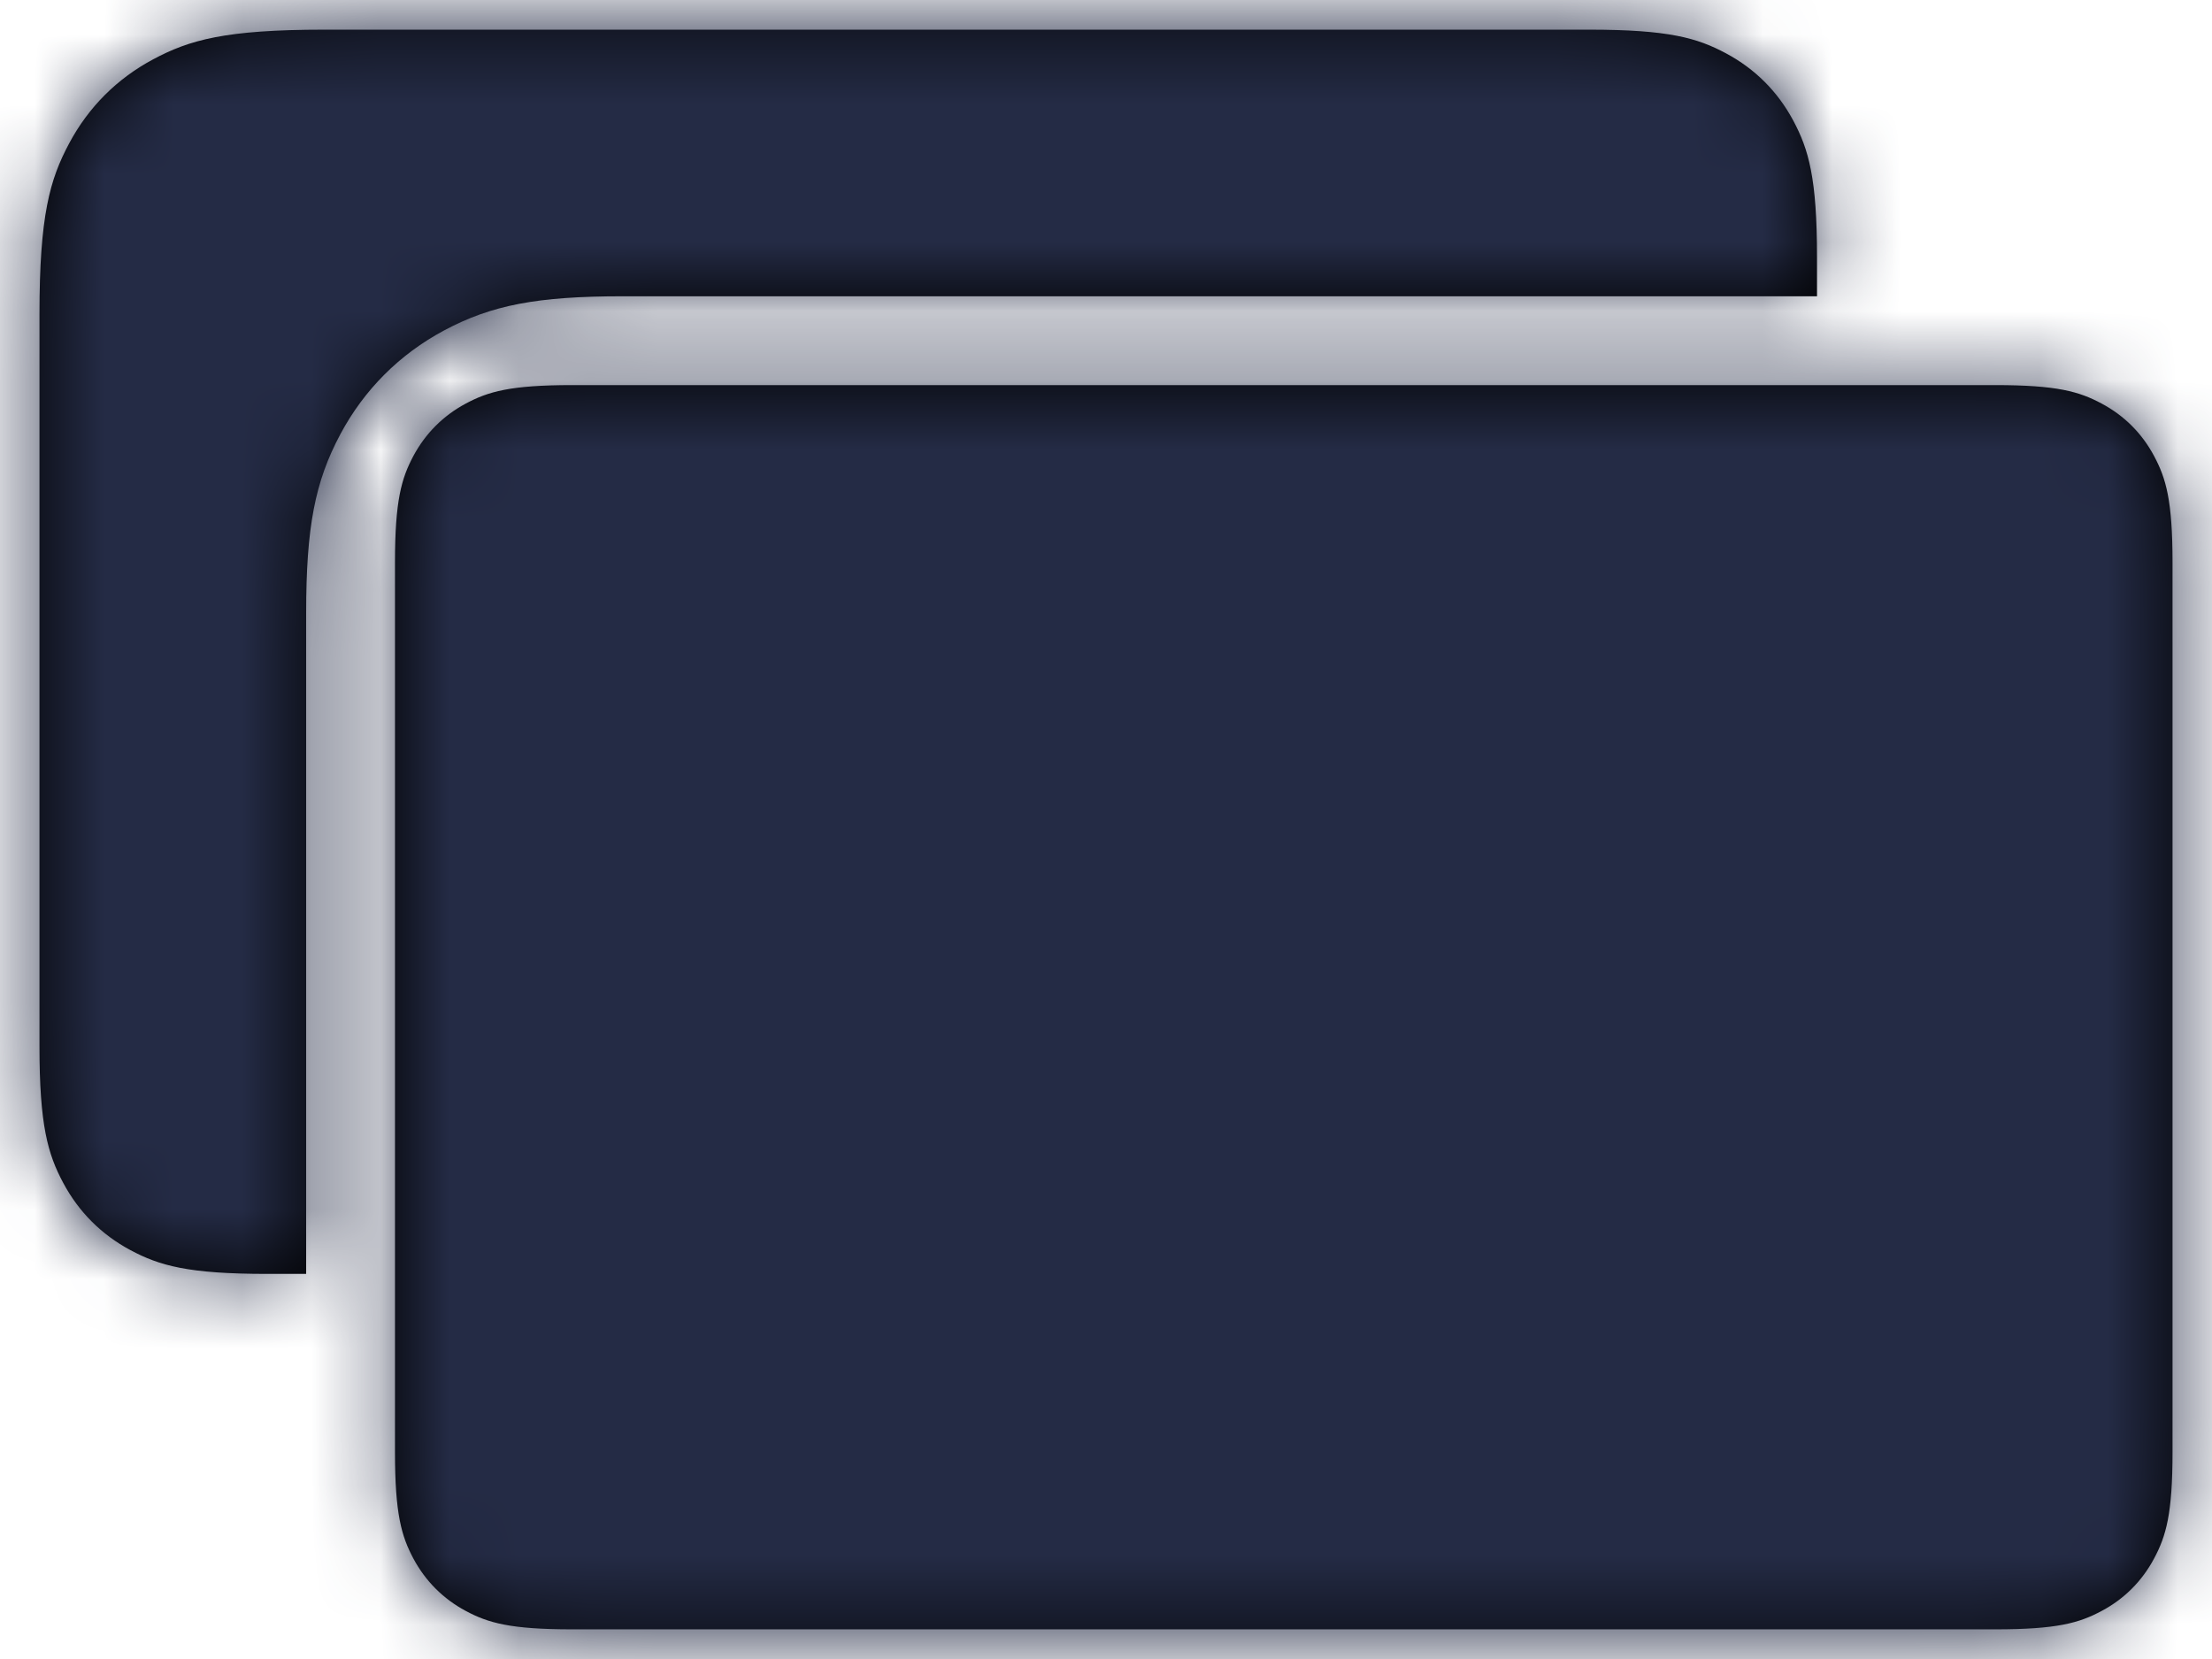 <?xml version="1.0" encoding="UTF-8"?>
<svg width="32px" height="24px" viewBox="0 0 32 24" version="1.1" xmlns="http://www.w3.org/2000/svg" xmlns:xlink="http://www.w3.org/1999/xlink">
    <!-- Generator: Sketch 55.1 (78136) - https://sketchapp.com -->
    <title>Icons / Photos</title>
    <desc>Created with Sketch.</desc>
    <defs>
        <path d="M10.278,11.571 L30.865,11.571 C31.756,11.571 32.079,11.664 32.405,11.839 C32.731,12.013 32.987,12.269 33.161,12.595 C33.336,12.921 33.429,13.244 33.429,14.135 L33.429,27.008 C33.429,27.899 33.336,28.222 33.161,28.548 C32.987,28.874 32.731,29.13 32.405,29.304 C32.079,29.479 31.756,29.571 30.865,29.571 L10.278,29.571 C9.387,29.571 9.063,29.479 8.737,29.304 C8.412,29.13 8.156,28.874 7.981,28.548 C7.807,28.222 7.714,27.899 7.714,27.008 L7.714,14.135 C7.714,13.244 7.807,12.921 7.981,12.595 C8.156,12.269 8.412,12.013 8.737,11.839 C9.063,11.664 9.387,11.571 10.278,11.571 Z M28.286,10.286 L11.011,10.286 C9.772,10.286 9.111,10.413 8.423,10.781 C7.78,11.125 7.268,11.637 6.924,12.281 C6.556,12.969 6.429,13.629 6.429,14.868 L6.429,24.429 L5.868,24.429 C4.722,24.429 4.306,24.309 3.887,24.085 C3.468,23.861 3.139,23.532 2.915,23.113 C2.691,22.694 2.571,22.278 2.571,21.132 L2.571,10.549 C2.571,9.116 2.721,8.597 3.001,8.073 C3.281,7.549 3.692,7.138 4.216,6.858 C4.74,6.578 5.259,6.429 6.692,6.429 L24.989,6.429 C26.136,6.429 26.551,6.548 26.97,6.772 C27.389,6.996 27.718,7.325 27.942,7.744 C28.166,8.163 28.286,8.579 28.286,9.725 L28.286,10.286 Z" id="campagne"></path>
    </defs>
    <g id="Page-1" stroke="none" stroke-width="1" fill="none" fill-rule="evenodd">
        <g id="Influenceurs-details" transform="translate(-39, -448)">
            <g id="Icons-/-Photos" transform="translate(37, 442)">
                <mask id="mask-2" fill="white">
                    <use xlink:href="#campagne"></use>
                </mask>
                <use id="Icon" fill="#000000" fill-rule="evenodd" xlink:href="#campagne"></use>
                <g id="Colors-/-Black" mask="url(#mask-2)" fill="#242B45" fill-rule="evenodd">
                    <rect id="Color" x="0" y="0" width="36" height="36"></rect>
                </g>
            </g>
        </g>
    </g>
</svg>